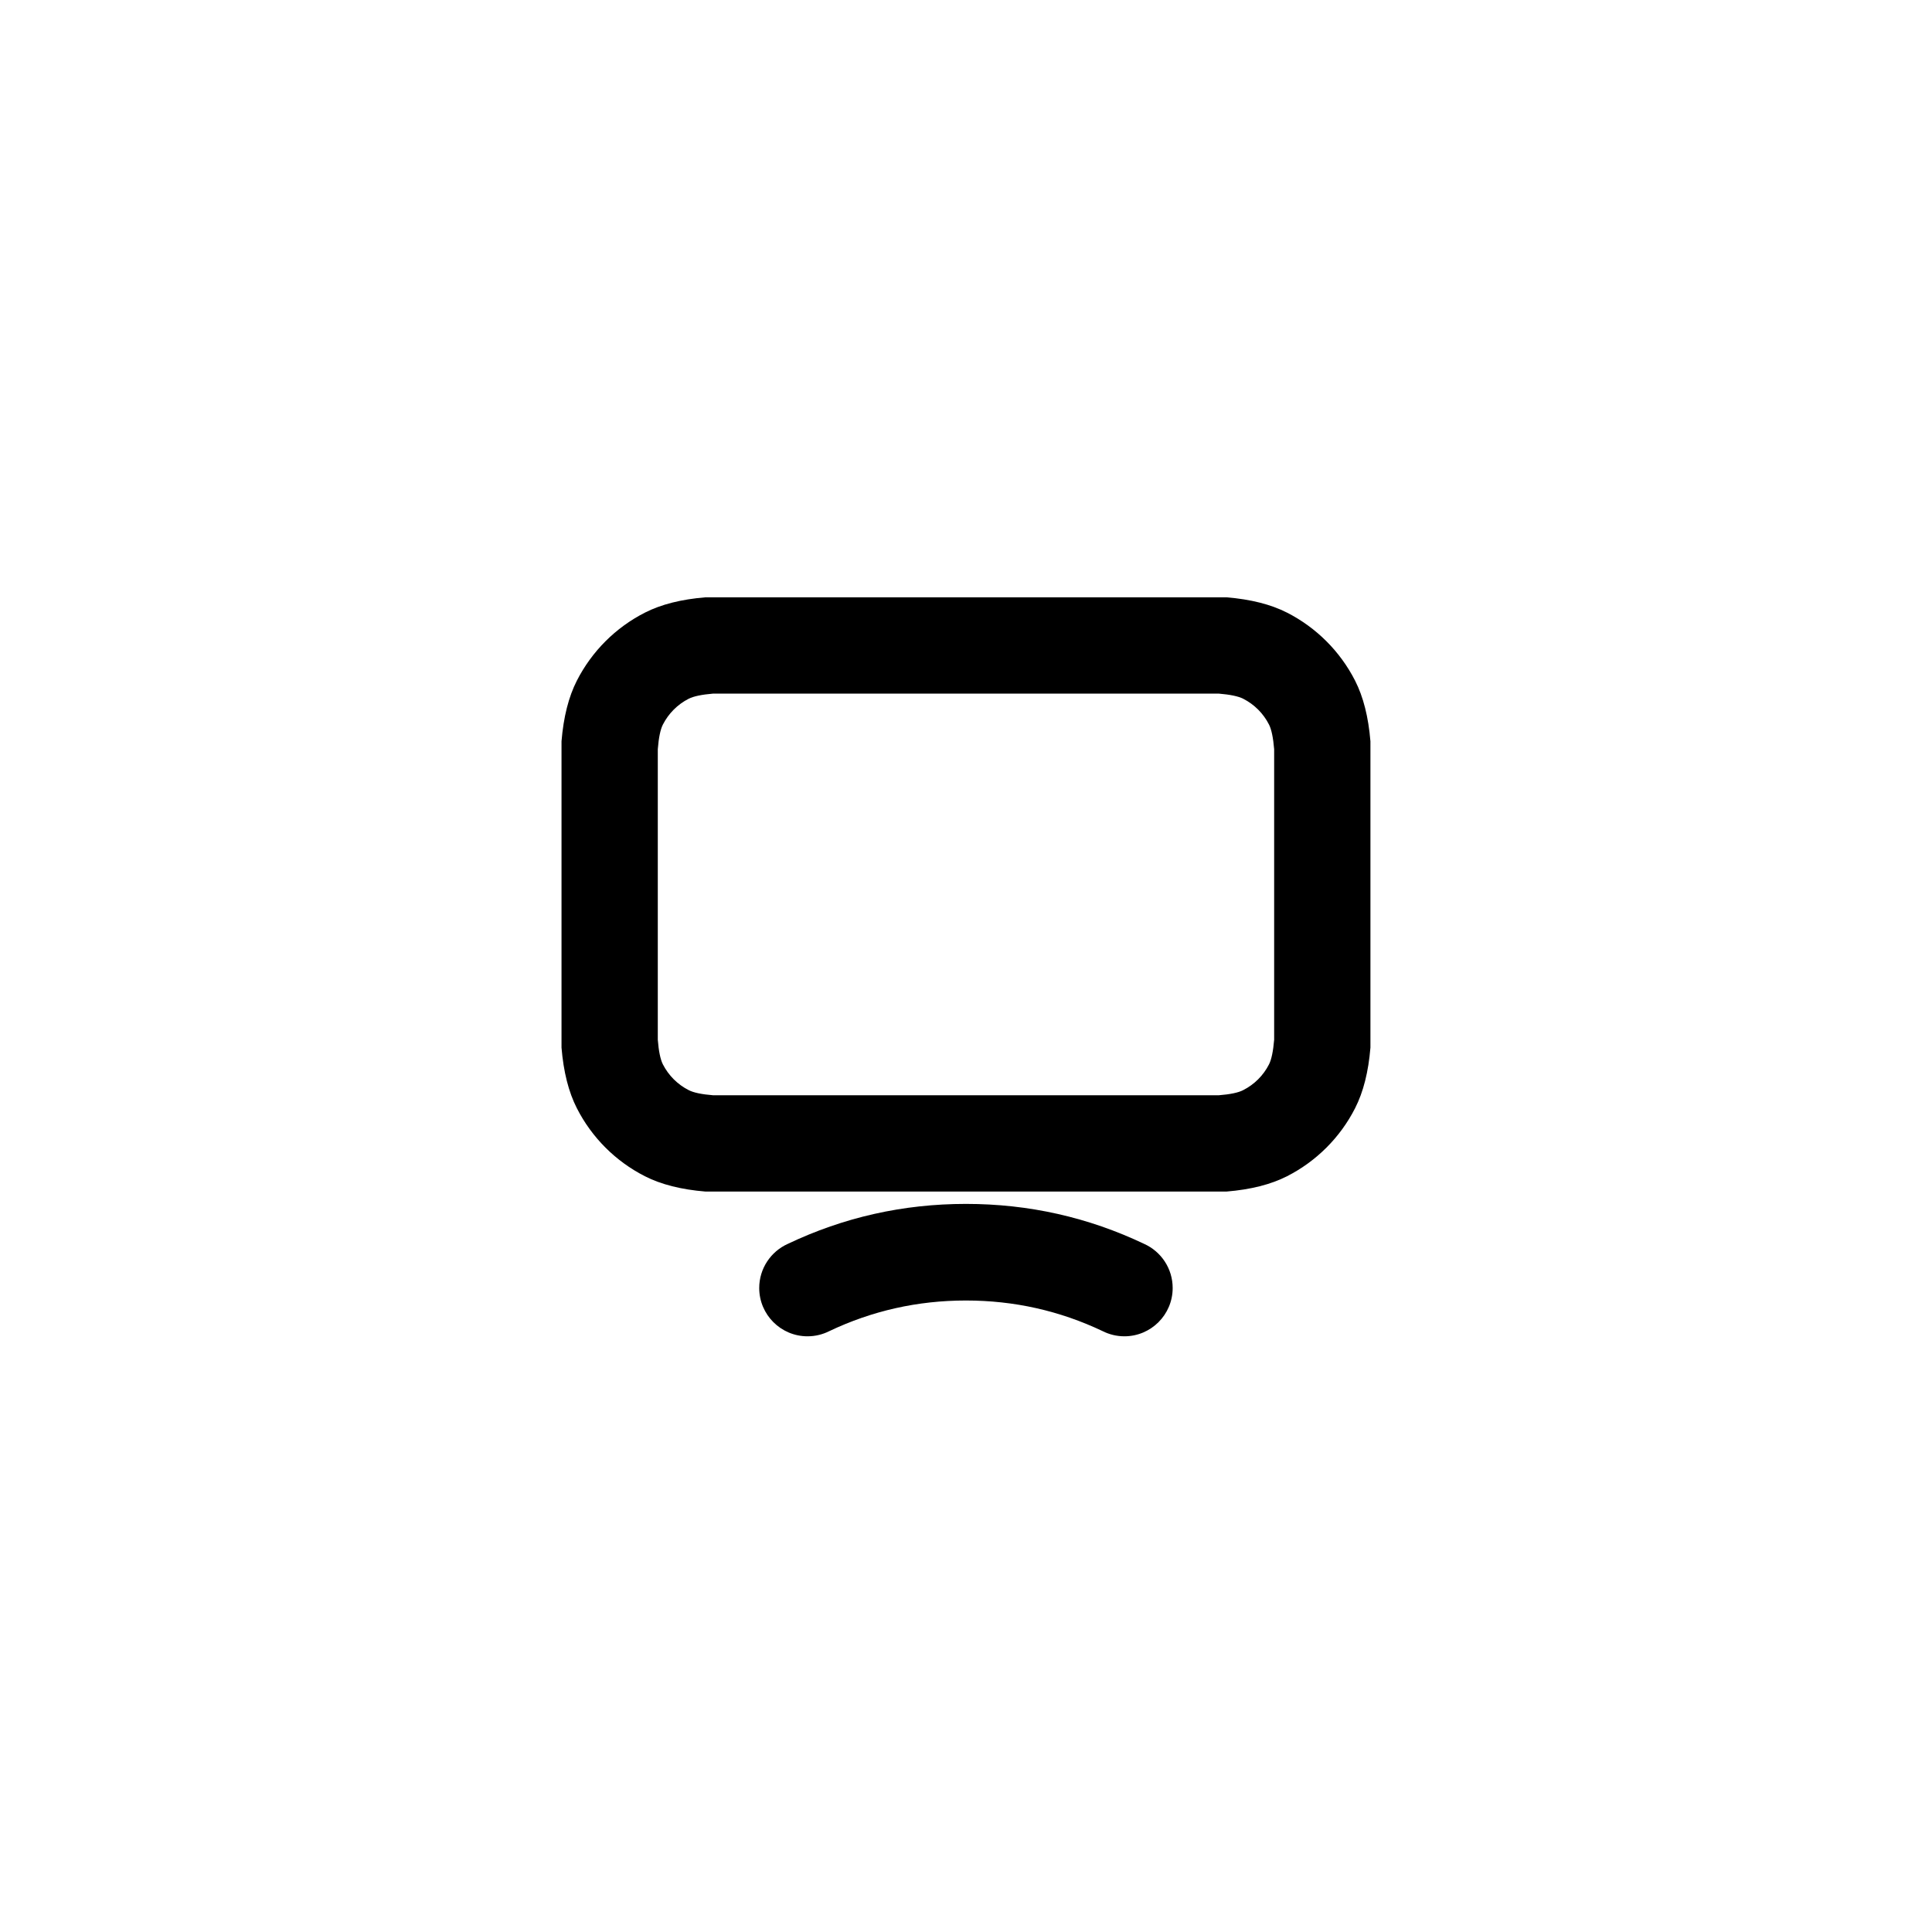 <svg width="36" height="36" viewBox="0 0 36 36" fill="none" xmlns="http://www.w3.org/2000/svg">
<path fill-rule="evenodd" clip-rule="evenodd" d="M13.146 11.13C12.694 11.167 12.318 11.262 12.016 11.416C11.47 11.694 11.027 12.138 10.749 12.683C10.595 12.985 10.5 13.362 10.463 13.813V19.52C10.5 19.972 10.595 20.348 10.749 20.65C11.027 21.196 11.47 21.639 12.016 21.917C12.318 22.071 12.694 22.166 13.146 22.203H22.853C23.304 22.166 23.681 22.071 23.983 21.917C24.528 21.639 24.972 21.196 25.25 20.65C25.404 20.348 25.499 19.972 25.536 19.52V13.813C25.499 13.362 25.404 12.985 25.25 12.683C24.972 12.138 24.528 11.694 23.983 11.416C23.681 11.262 23.304 11.167 22.853 11.13H13.146ZM12.833 13.02C12.626 13.125 12.458 13.294 12.352 13.501C12.306 13.591 12.274 13.744 12.257 13.96V19.374C12.274 19.589 12.306 19.742 12.352 19.833C12.458 20.04 12.626 20.208 12.833 20.313C12.924 20.36 13.077 20.392 13.292 20.409H22.706C22.922 20.392 23.075 20.36 23.165 20.313C23.372 20.208 23.541 20.04 23.646 19.833C23.692 19.742 23.724 19.589 23.742 19.374V13.96C23.724 13.744 23.692 13.591 23.646 13.501C23.541 13.294 23.372 13.125 23.165 13.02C23.075 12.974 22.922 12.942 22.706 12.924H13.292C13.077 12.942 12.924 12.974 12.833 13.02Z" fill="black"/>
<path fill-rule="evenodd" clip-rule="evenodd" d="M15.047 24.9C15.193 24.9 15.331 24.865 15.452 24.804C16.251 24.424 17.1 24.233 17.999 24.233C18.898 24.233 19.747 24.424 20.547 24.804C20.668 24.865 20.806 24.9 20.951 24.9C21.448 24.9 21.851 24.497 21.851 24C21.851 23.635 21.634 23.32 21.322 23.179C20.277 22.682 19.17 22.433 17.999 22.433C16.829 22.433 15.721 22.682 14.677 23.179C14.365 23.32 14.147 23.635 14.147 24C14.147 24.497 14.55 24.9 15.047 24.9Z" fill="black"/>
</svg>
